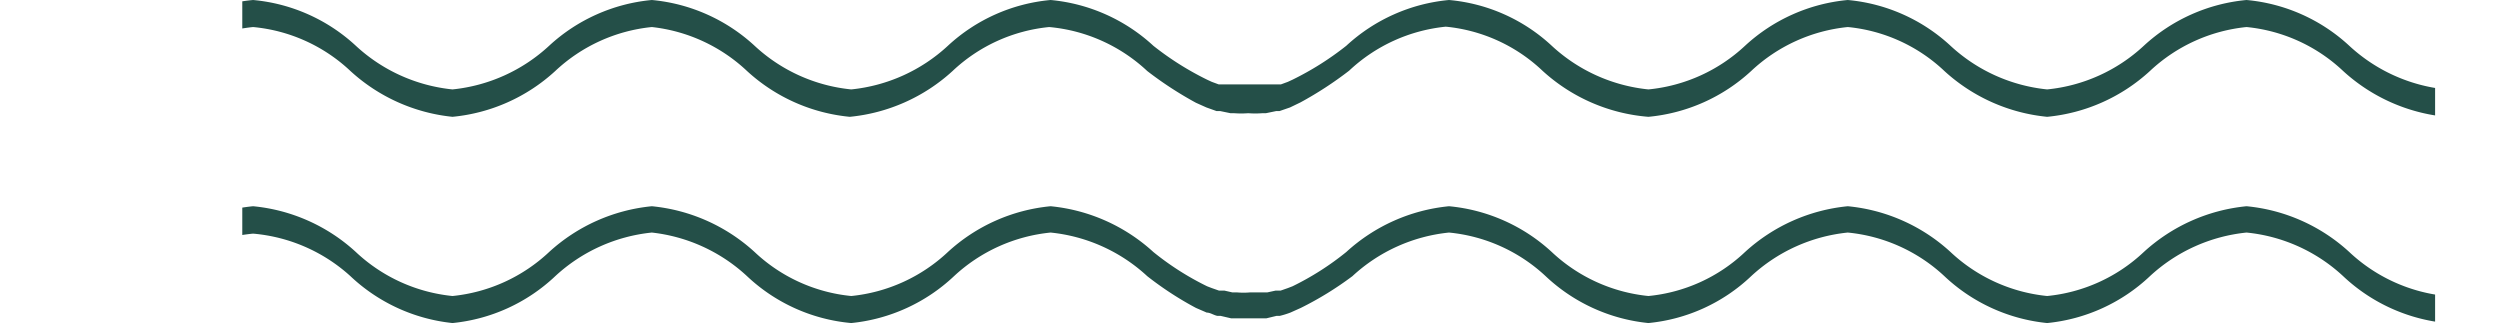 <svg id="Layer_1" data-name="Layer 1" xmlns="http://www.w3.org/2000/svg" xmlns:xlink="http://www.w3.org/1999/xlink" viewBox="0 0 69.34 8.96"><defs><style>.cls-1{fill:none;}.cls-2{clip-path:url(#clip-path);}.cls-3{fill:#244f48;}</style><clipPath id="clip-path" transform="translate(6.72 -0.34)"><rect class="cls-1" y="-5.58" width="60.82" height="20.27"/></clipPath></defs><title>waveline-green</title><g class="cls-2"><path class="cls-3" d="M-2.38,2.31A4.58,4.58,0,0,1,.3,1.09,4.55,4.55,0,0,1,3,2.31,4.93,4.93,0,0,0,5.83,3.58,4.9,4.9,0,0,0,8.68,2.31a4.58,4.58,0,0,1,2.68-1.22A4.58,4.58,0,0,1,14,2.31a4.9,4.9,0,0,0,2.85,1.27,4.93,4.93,0,0,0,2.85-1.27,4.55,4.55,0,0,1,2.68-1.22A4.58,4.58,0,0,1,25.1,2.31a10.09,10.09,0,0,0,1.35.88h0l.29.13,0,0,.28.1.1,0,.29.06.1,0a2.56,2.56,0,0,0,.39,0h0a2.56,2.56,0,0,0,.39,0l.1,0,.29-.06.09,0,.29-.1h0l.29-.14h0a10.09,10.09,0,0,0,1.35-.88,4.58,4.58,0,0,1,2.68-1.22,4.53,4.53,0,0,1,2.68,1.22A4.93,4.93,0,0,0,39,3.58a4.87,4.87,0,0,0,2.85-1.27,4.58,4.58,0,0,1,2.68-1.22,4.53,4.53,0,0,1,2.68,1.22,4.93,4.93,0,0,0,2.85,1.27,4.9,4.9,0,0,0,2.85-1.27,4.58,4.58,0,0,1,2.68-1.22,4.55,4.55,0,0,1,2.68,1.22,4.93,4.93,0,0,0,2.85,1.27,3.29,3.29,0,0,0,1.5-.39l-.13-.72a3,3,0,0,1-1.37.35,4.63,4.63,0,0,1-2.68-1.21A4.84,4.84,0,0,0,55.59.34a4.86,4.86,0,0,0-2.85,1.27,4.6,4.6,0,0,1-2.68,1.21,4.63,4.63,0,0,1-2.68-1.21A4.84,4.84,0,0,0,44.53.34a4.86,4.86,0,0,0-2.85,1.27A4.57,4.57,0,0,1,39,2.82a4.63,4.63,0,0,1-2.68-1.21A4.81,4.81,0,0,0,33.47.34a4.86,4.86,0,0,0-2.85,1.27,8.23,8.23,0,0,1-1.49.94L29,2.61l-.19.07-.15,0-.23,0-.12,0-.36,0-.36,0-.13,0-.22,0-.16,0-.19-.07-.13-.06a8.23,8.23,0,0,1-1.49-.94A4.86,4.86,0,0,0,22.42.34a4.84,4.84,0,0,0-2.85,1.27,4.63,4.63,0,0,1-2.68,1.21,4.6,4.6,0,0,1-2.68-1.21A4.86,4.86,0,0,0,11.36.34,4.86,4.86,0,0,0,8.51,1.61,4.63,4.63,0,0,1,5.83,2.82,4.63,4.63,0,0,1,3.15,1.61,4.84,4.84,0,0,0,.3.34,4.86,4.86,0,0,0-2.55,1.61,4.6,4.6,0,0,1-5.23,2.82,3,3,0,0,1-6.6,2.47l-.12.72a3.25,3.25,0,0,0,1.49.39A4.9,4.9,0,0,0-2.38,2.31Z" transform="translate(6.72 -0.34)"/><path class="cls-3" d="M61.12,8.55a4.58,4.58,0,0,1-2.68-1.22,4.9,4.9,0,0,0-2.85-1.27,4.93,4.93,0,0,0-2.85,1.27,4.55,4.55,0,0,1-2.68,1.22,4.58,4.58,0,0,1-2.68-1.22,4.9,4.9,0,0,0-2.85-1.27,4.93,4.93,0,0,0-2.85,1.27A4.53,4.53,0,0,1,39,8.55a4.58,4.58,0,0,1-2.68-1.22,4.87,4.87,0,0,0-2.85-1.27,4.93,4.93,0,0,0-2.85,1.27,7.78,7.78,0,0,1-1.49.95L29,8.33l-.2.07-.14,0-.23.05-.12,0-.36,0a2,2,0,0,1-.36,0l-.13,0-.22-.05-.15,0-.2-.07-.13-.05a7.78,7.78,0,0,1-1.49-.95,4.93,4.93,0,0,0-2.85-1.27,4.9,4.9,0,0,0-2.85,1.27,4.58,4.58,0,0,1-2.68,1.22,4.55,4.55,0,0,1-2.68-1.22,4.93,4.93,0,0,0-2.85-1.27A4.93,4.93,0,0,0,8.51,7.33,4.58,4.58,0,0,1,5.83,8.55,4.58,4.58,0,0,1,3.15,7.33,4.9,4.9,0,0,0,.3,6.06,4.93,4.93,0,0,0-2.55,7.33,4.55,4.55,0,0,1-5.23,8.55,3,3,0,0,1-6.6,8.19l-.12.73a3.23,3.23,0,0,0,1.49.38A4.84,4.84,0,0,0-2.38,8,4.63,4.63,0,0,1,.3,6.82,4.6,4.6,0,0,1,3,8,4.86,4.86,0,0,0,5.83,9.3,4.84,4.84,0,0,0,8.68,8a4.63,4.63,0,0,1,2.68-1.21A4.63,4.63,0,0,1,14,8,4.84,4.84,0,0,0,16.89,9.3,4.86,4.86,0,0,0,19.74,8a4.6,4.6,0,0,1,2.68-1.21A4.63,4.63,0,0,1,25.1,8a9.2,9.2,0,0,0,1.35.88h0l.3.13,0,0c.1,0,.19.07.29.09l.09,0,.3.07h.09l.39,0h0l.39,0h.1l.29-.07.09,0a2.46,2.46,0,0,0,.29-.09l0,0,.29-.13h0A9.2,9.2,0,0,0,30.79,8a4.63,4.63,0,0,1,2.68-1.21A4.57,4.57,0,0,1,36.15,8,4.86,4.86,0,0,0,39,9.3,4.81,4.81,0,0,0,41.85,8a4.63,4.63,0,0,1,2.68-1.21A4.57,4.57,0,0,1,47.21,8,4.86,4.86,0,0,0,50.06,9.3,4.84,4.84,0,0,0,52.91,8a4.63,4.63,0,0,1,2.68-1.21A4.6,4.6,0,0,1,58.27,8,4.86,4.86,0,0,0,61.12,9.3a3.27,3.27,0,0,0,1.5-.38l-.13-.73A3,3,0,0,1,61.12,8.55Z" transform="translate(6.72 -0.34)"/></g></svg>